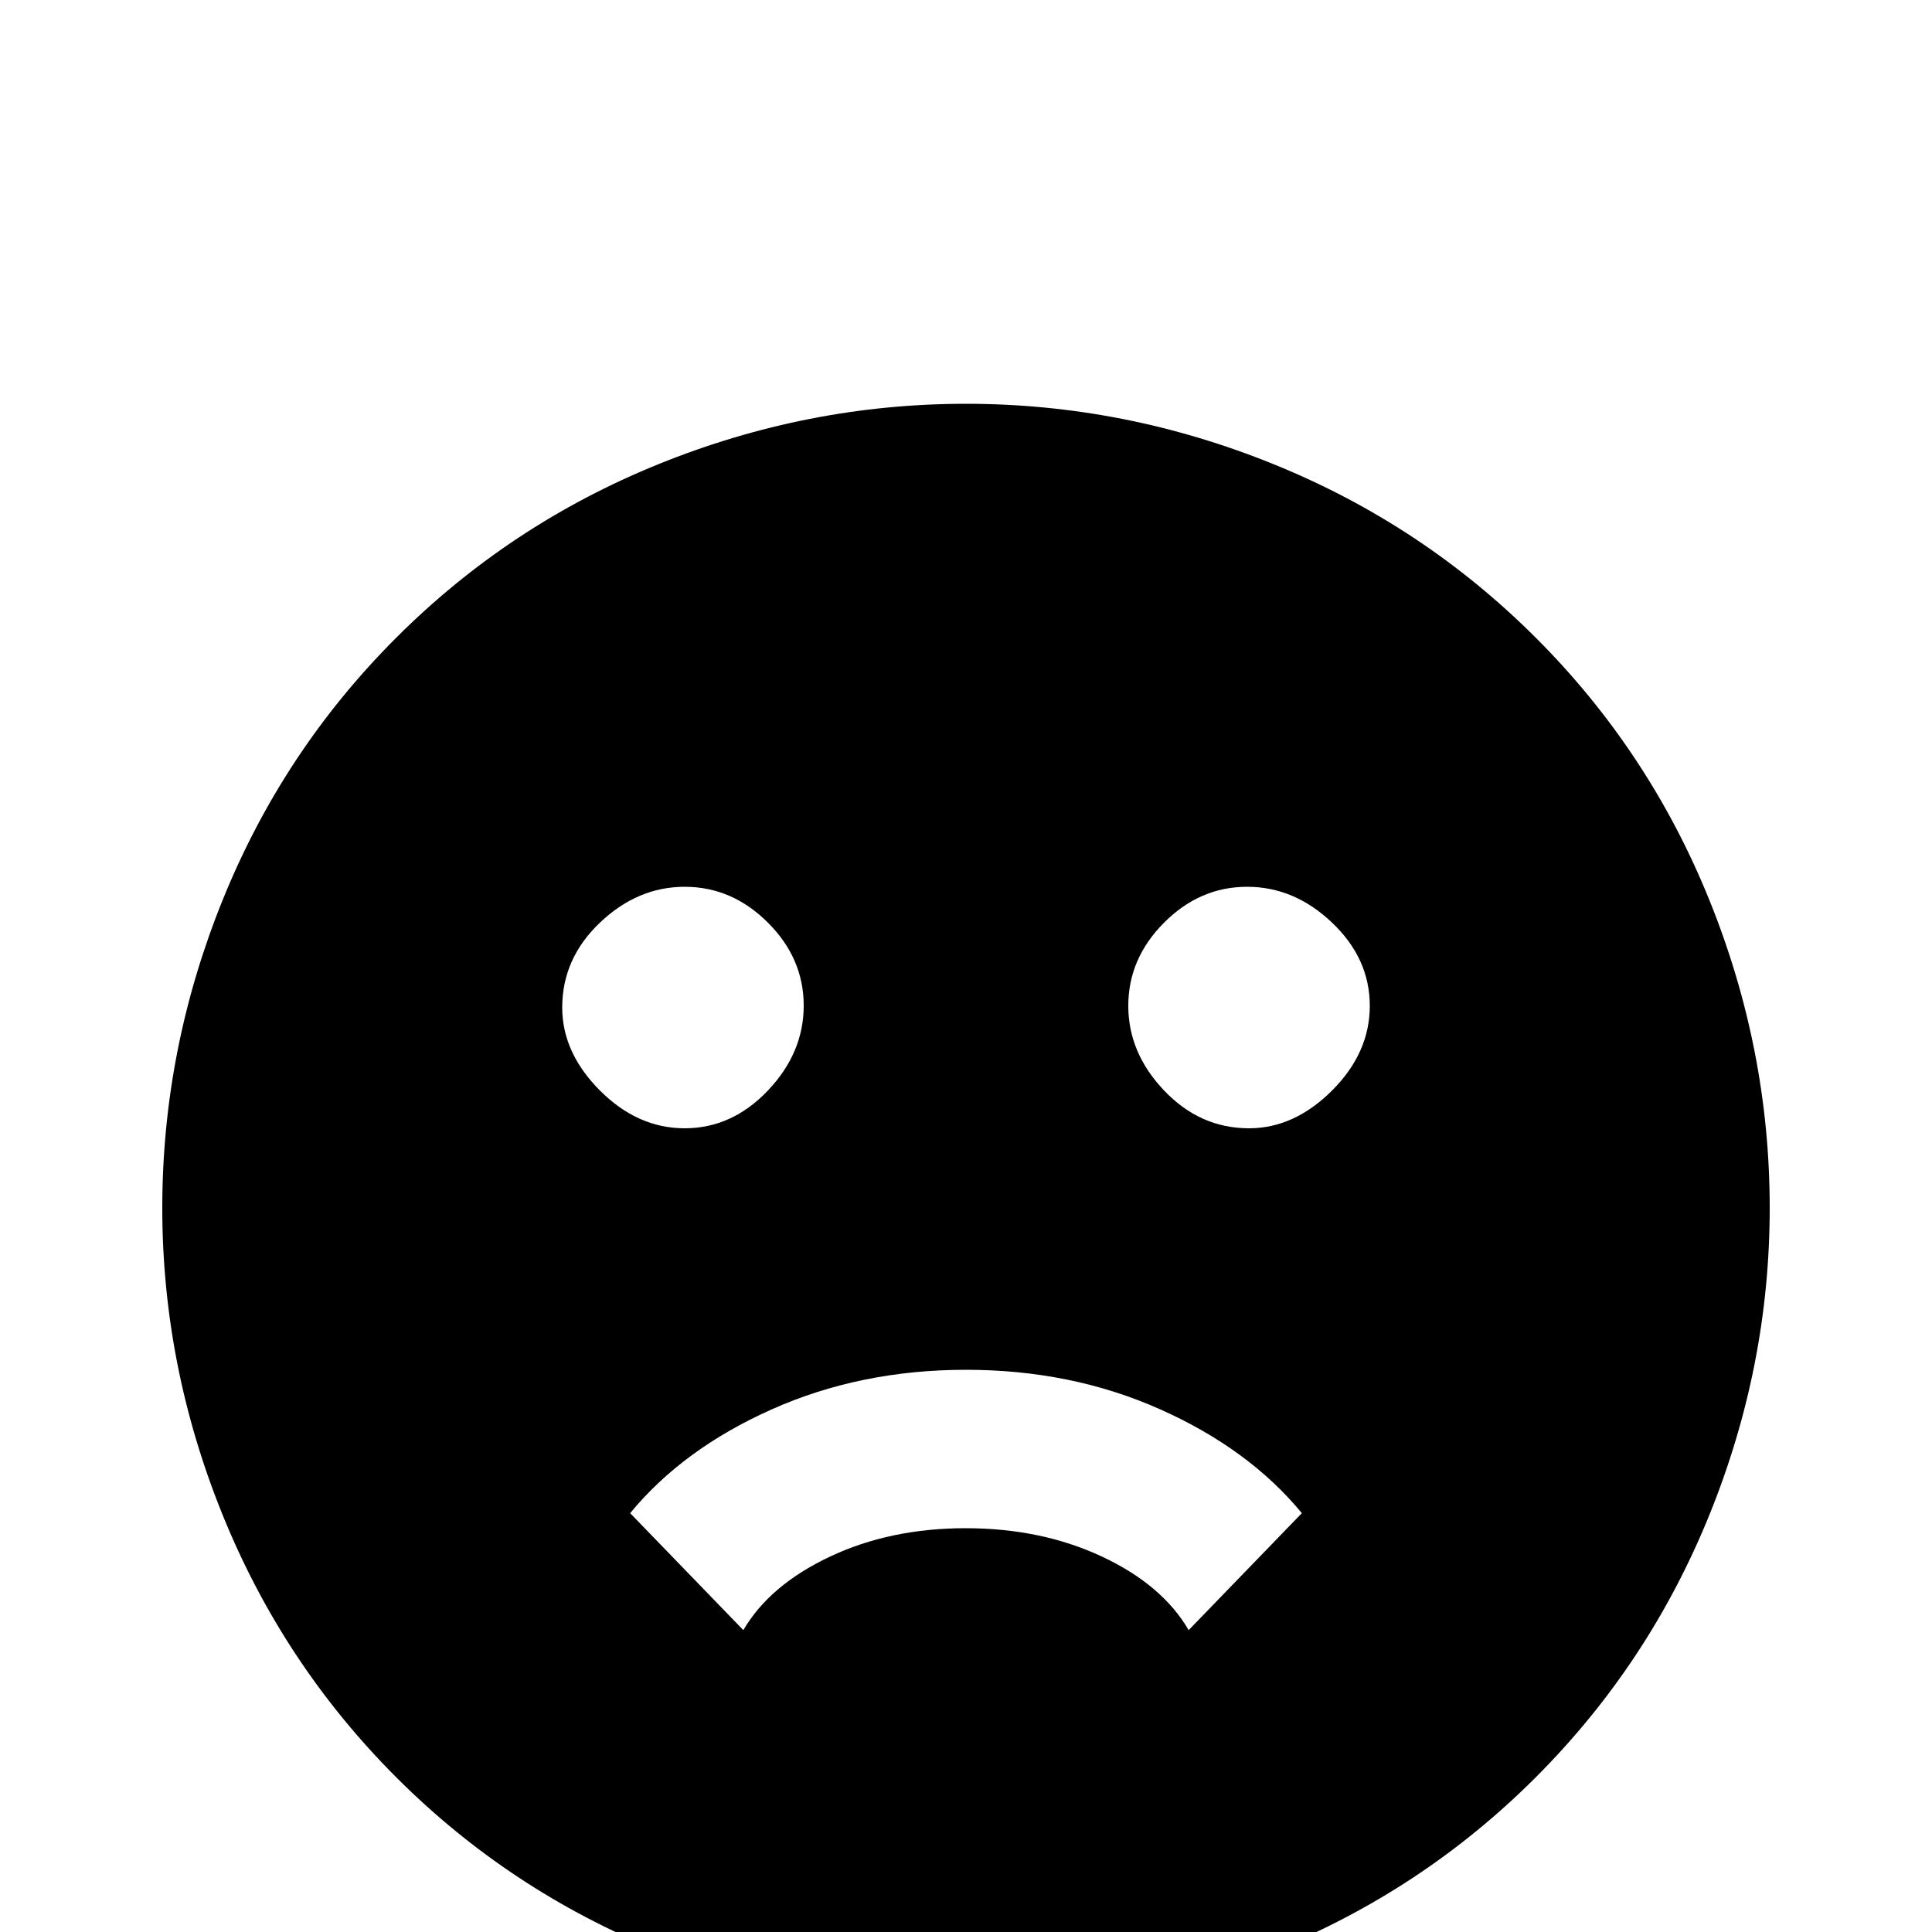 <!-- Generated by IcoMoon.io -->
<svg version="1.1" xmlns="http://www.w3.org/2000/svg" width="24" height="24" viewBox="0 0 24 24">
<title>emoticon_sad</title>
<path d="M12 5.016q-1.969 0-3.82 0.75t-3.258 2.156-2.156 3.258-0.75 3.82 0.75 3.82 2.156 3.258 3.258 2.156 3.82 0.75 3.82-0.75 3.258-2.156 2.156-3.258 0.75-3.82-0.75-3.82-2.156-3.258-3.258-2.156-3.82-0.75zM6.984 12.516q0-0.609 0.469-1.055t1.055-0.445 1.031 0.445 0.445 1.031-0.445 1.055-1.031 0.469-1.055-0.469-0.469-1.031zM14.766 20.25q-0.328-0.563-1.078-0.914t-1.688-0.352-1.688 0.352-1.078 0.914l-1.406-1.453q0.656-0.797 1.758-1.289t2.414-0.492 2.414 0.492 1.758 1.289zM15.516 14.016q-0.609 0-1.055-0.469t-0.445-1.055 0.445-1.031 1.031-0.445 1.055 0.445 0.469 1.031-0.469 1.055-1.031 0.469z"></path>
</svg>
